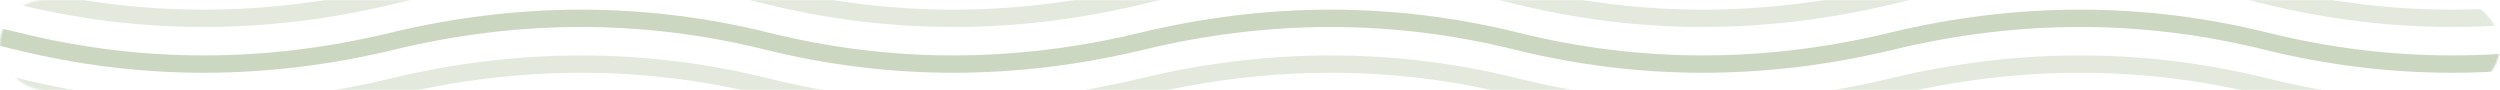 <svg width="1444" height="52" viewBox="0 0 1444 52" fill="none" xmlns="http://www.w3.org/2000/svg">
<mask id="mask0" mask-type="alpha" maskUnits="userSpaceOnUse" x="0" y="0" width="1444" height="52">
<rect width="1444" height="52" rx="26" fill="#C4C4C4"/>
</mask>
<g mask="url(#mask0)">
<path d="M-1505.11 -2.644C-1432 -20.271 -1359.84 -20.271 -1288.65 -2.644C-1217.45 14.983 -1145.3 14.983 -1072.18 -2.644C-999.062 -20.271 -926.906 -20.271 -855.712 -2.644C-784.519 14.983 -712.363 14.983 -639.245 -2.644C-566.127 -20.271 -493.971 -20.271 -422.777 -2.644C-351.584 14.983 -279.428 14.983 -206.31 -2.644C-133.192 -20.271 -61.036 -20.271 10.158 -2.644C81.351 14.983 153.507 14.983 226.625 -2.644C299.743 -20.271 371.899 -20.271 443.093 -2.644C514.286 14.983 586.442 14.983 659.56 -2.644C732.678 -20.271 804.834 -20.271 876.028 -2.644C947.221 14.983 1019.38 14.983 1092.5 -2.644C1165.61 -20.271 1237.77 -20.271 1308.96 -2.644C1380.16 14.983 1452.31 14.983 1525.43 -2.644C1598.55 -20.271 1670.7 -20.271 1741.9 -2.644C1813.09 14.983 1885.25 14.983 1958.36 -2.644C2031.48 -20.271 2103.64 -20.271 2174.83 -2.644C2246.03 14.983 2318.18 14.983 2391.3 -2.644C2464.42 -20.271 2536.57 -20.271 2607.77 -2.644C2678.96 14.983 2751.12 14.983 2824.23 -2.644C2897.35 -20.271 2969.51 -20.271 3040.7 -2.644C3111.9 14.983 3184.05 14.983 3257.17 -2.644" stroke="#779555" stroke-opacity="0.2" stroke-width="10"/>
<path d="M-1505.11 23.797C-1432 6.17 -1359.84 6.17 -1288.65 23.797C-1217.45 41.424 -1145.3 41.424 -1072.18 23.797C-999.062 6.17 -926.906 6.17 -855.712 23.797C-784.519 41.424 -712.363 41.424 -639.245 23.797C-566.127 6.17 -493.971 6.17 -422.777 23.797C-351.584 41.424 -279.428 41.424 -206.31 23.797C-133.192 6.17 -61.036 6.17 10.158 23.797C81.351 41.424 153.507 41.424 226.625 23.797C299.743 6.17 371.899 6.17 443.093 23.797C514.286 41.424 586.442 41.424 659.56 23.797C732.678 6.17 804.834 6.17 876.028 23.797C947.221 41.424 1019.38 41.424 1092.5 23.797C1165.61 6.17 1237.77 6.17 1308.96 23.797C1380.16 41.424 1452.31 41.424 1525.43 23.797C1598.55 6.17 1670.7 6.17 1741.9 23.797C1813.09 41.424 1885.25 41.424 1958.36 23.797C2031.48 6.17 2103.64 6.17 2174.83 23.797C2246.03 41.424 2318.18 41.424 2391.3 23.797C2464.42 6.17 2536.57 6.17 2607.77 23.797C2678.96 41.424 2751.12 41.424 2824.23 23.797C2897.35 6.17 2969.51 6.17 3040.7 23.797C3111.9 41.424 3184.05 41.424 3257.17 23.797" stroke="#779555" stroke-opacity="0.2" stroke-width="10"/>
<path d="M-1505.11 23.797C-1432 6.17 -1359.84 6.17 -1288.65 23.797C-1217.45 41.424 -1145.3 41.424 -1072.18 23.797C-999.062 6.17 -926.906 6.17 -855.712 23.797C-784.519 41.424 -712.363 41.424 -639.245 23.797C-566.127 6.17 -493.971 6.17 -422.777 23.797C-351.584 41.424 -279.428 41.424 -206.31 23.797C-133.192 6.17 -61.036 6.17 10.158 23.797C81.351 41.424 153.507 41.424 226.625 23.797C299.743 6.17 371.899 6.17 443.093 23.797C514.286 41.424 586.442 41.424 659.56 23.797C732.678 6.17 804.834 6.17 876.028 23.797C947.221 41.424 1019.38 41.424 1092.5 23.797C1165.61 6.17 1237.77 6.17 1308.96 23.797C1380.16 41.424 1452.31 41.424 1525.43 23.797C1598.55 6.17 1670.7 6.17 1741.9 23.797C1813.09 41.424 1885.25 41.424 1958.36 23.797C2031.48 6.17 2103.64 6.17 2174.83 23.797C2246.03 41.424 2318.18 41.424 2391.3 23.797C2464.42 6.17 2536.57 6.17 2607.77 23.797C2678.96 41.424 2751.12 41.424 2824.23 23.797C2897.35 6.17 2969.51 6.17 3040.7 23.797C3111.9 41.424 3184.05 41.424 3257.17 23.797" stroke="#779555" stroke-opacity="0.2" stroke-width="10"/>
<path d="M-1505.11 50.237C-1432 32.61 -1359.84 32.61 -1288.65 50.237C-1217.45 67.864 -1145.3 67.864 -1072.18 50.237C-999.062 32.61 -926.906 32.61 -855.712 50.237C-784.519 67.864 -712.363 67.864 -639.245 50.237C-566.127 32.61 -493.971 32.61 -422.777 50.237C-351.584 67.864 -279.428 67.864 -206.31 50.237C-133.192 32.61 -61.036 32.61 10.158 50.237C81.351 67.864 153.507 67.864 226.625 50.237C299.743 32.61 371.899 32.61 443.093 50.237C514.286 67.864 586.442 67.864 659.56 50.237C732.678 32.61 804.834 32.61 876.028 50.237C947.221 67.864 1019.38 67.864 1092.5 50.237C1165.61 32.61 1237.77 32.61 1308.96 50.237C1380.16 67.864 1452.31 67.864 1525.43 50.237C1598.55 32.61 1670.7 32.61 1741.9 50.237C1813.09 67.864 1885.25 67.864 1958.36 50.237C2031.48 32.61 2103.64 32.61 2174.83 50.237C2246.03 67.864 2318.18 67.864 2391.3 50.237C2464.42 32.61 2536.57 32.61 2607.77 50.237C2678.96 67.864 2751.12 67.864 2824.23 50.237C2897.35 32.61 2969.51 32.61 3040.7 50.237C3111.9 67.864 3184.05 67.864 3257.17 50.237" stroke="#779555" stroke-opacity="0.2" stroke-width="10"/>
</g>
</svg>
